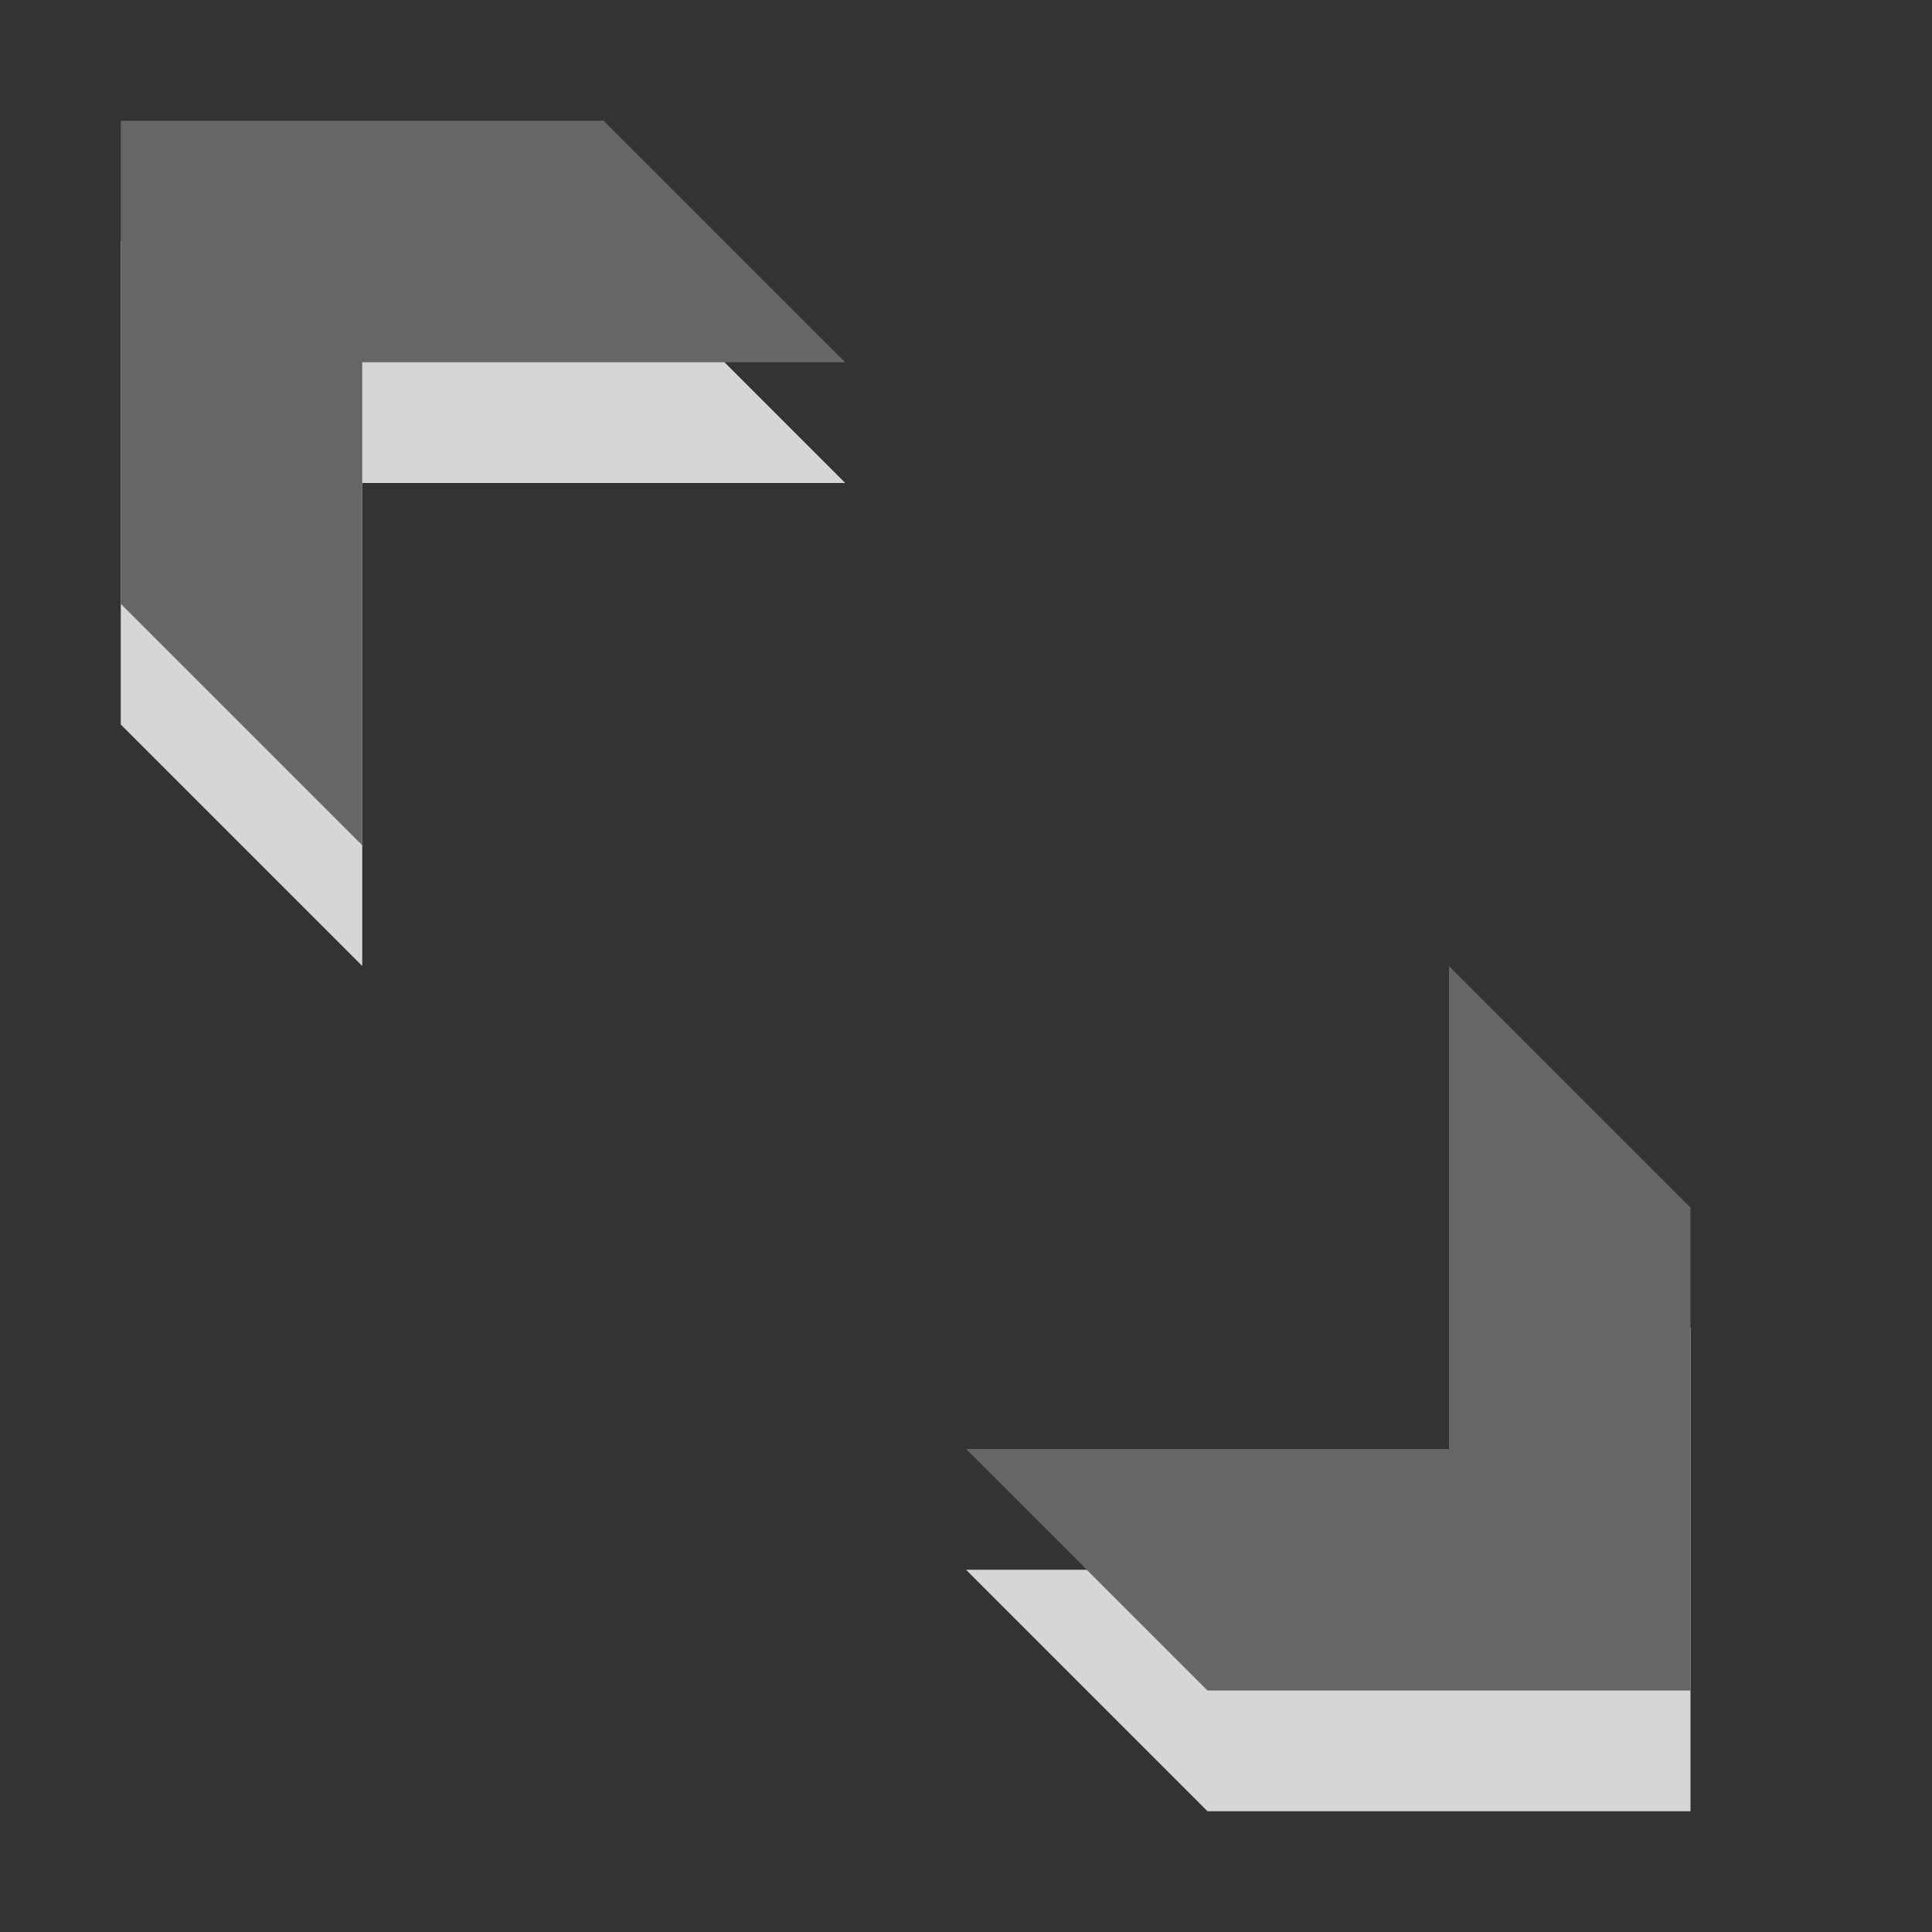 <?xml version="1.0" encoding="utf-8"?>
<!-- Generator: Adobe Illustrator 15.1.0, SVG Export Plug-In . SVG Version: 6.00 Build 0)  -->
<!DOCTYPE svg PUBLIC "-//W3C//DTD SVG 1.1//EN" "http://www.w3.org/Graphics/SVG/1.1/DTD/svg11.dtd">
<svg version="1.1" id="Ebene_1" xmlns="http://www.w3.org/2000/svg" xmlns:xlink="http://www.w3.org/1999/xlink" x="0px" y="0px" width="16px" height="16px" viewBox="0 0 16 16" enable-background="new 0 0 16 16" xml:space="preserve">
	<rect x="0" y="0" width="16" height="16" fill="#333333" stroke="none"/>
	<title>Enlarge</title>
	<desc>Enlarge Icon</desc>
	
	<!--
		@author		Alexander Ebert
		@copyright	2001-2012 WoltLab GmbH 
		@license	GNU Lesser General Public License <http://opensource.org/licenses/lgpl-license.php> 
	--> 
	
	<defs>
		<style type="text/css">
			<![CDATA[
				.surface { fill: #666; }
				.shadow { fill: #fff; }
			]]>
		</style>
	</defs>
	
	<g id="IconEnlarge">
		<g>
			<polygon id="ArrowNW2" class="shadow" opacity=".8" transform="translate(-0.5 0)" points="3.5,8 3.5,4 7.5,4 5.5,2 1.5,2 1.5,6 "/>
			<polygon id="ArrowSO2" class="shadow" opacity=".8" transform="translate(-0.5 0)" points="12.5,9 12.5,13 8.5,13 10.5,15 14.5,15 14.5,11 "/>
		</g>
		<g>
			<polygon id="ArrowNW1" class="surface" transform="translate(-0.5 0)" points="3.5,7 3.5,3 7.5,3 5.5,1 1.5,1 1.5,5 "/>
			<polygon id="ArrowSO1" class="surface" transform="translate(-0.5 0)" points="12.5,8 12.5,12 8.5,12 10.5,14 14.5,14 14.5,10 "/>
		</g>
	</g>
</svg>
